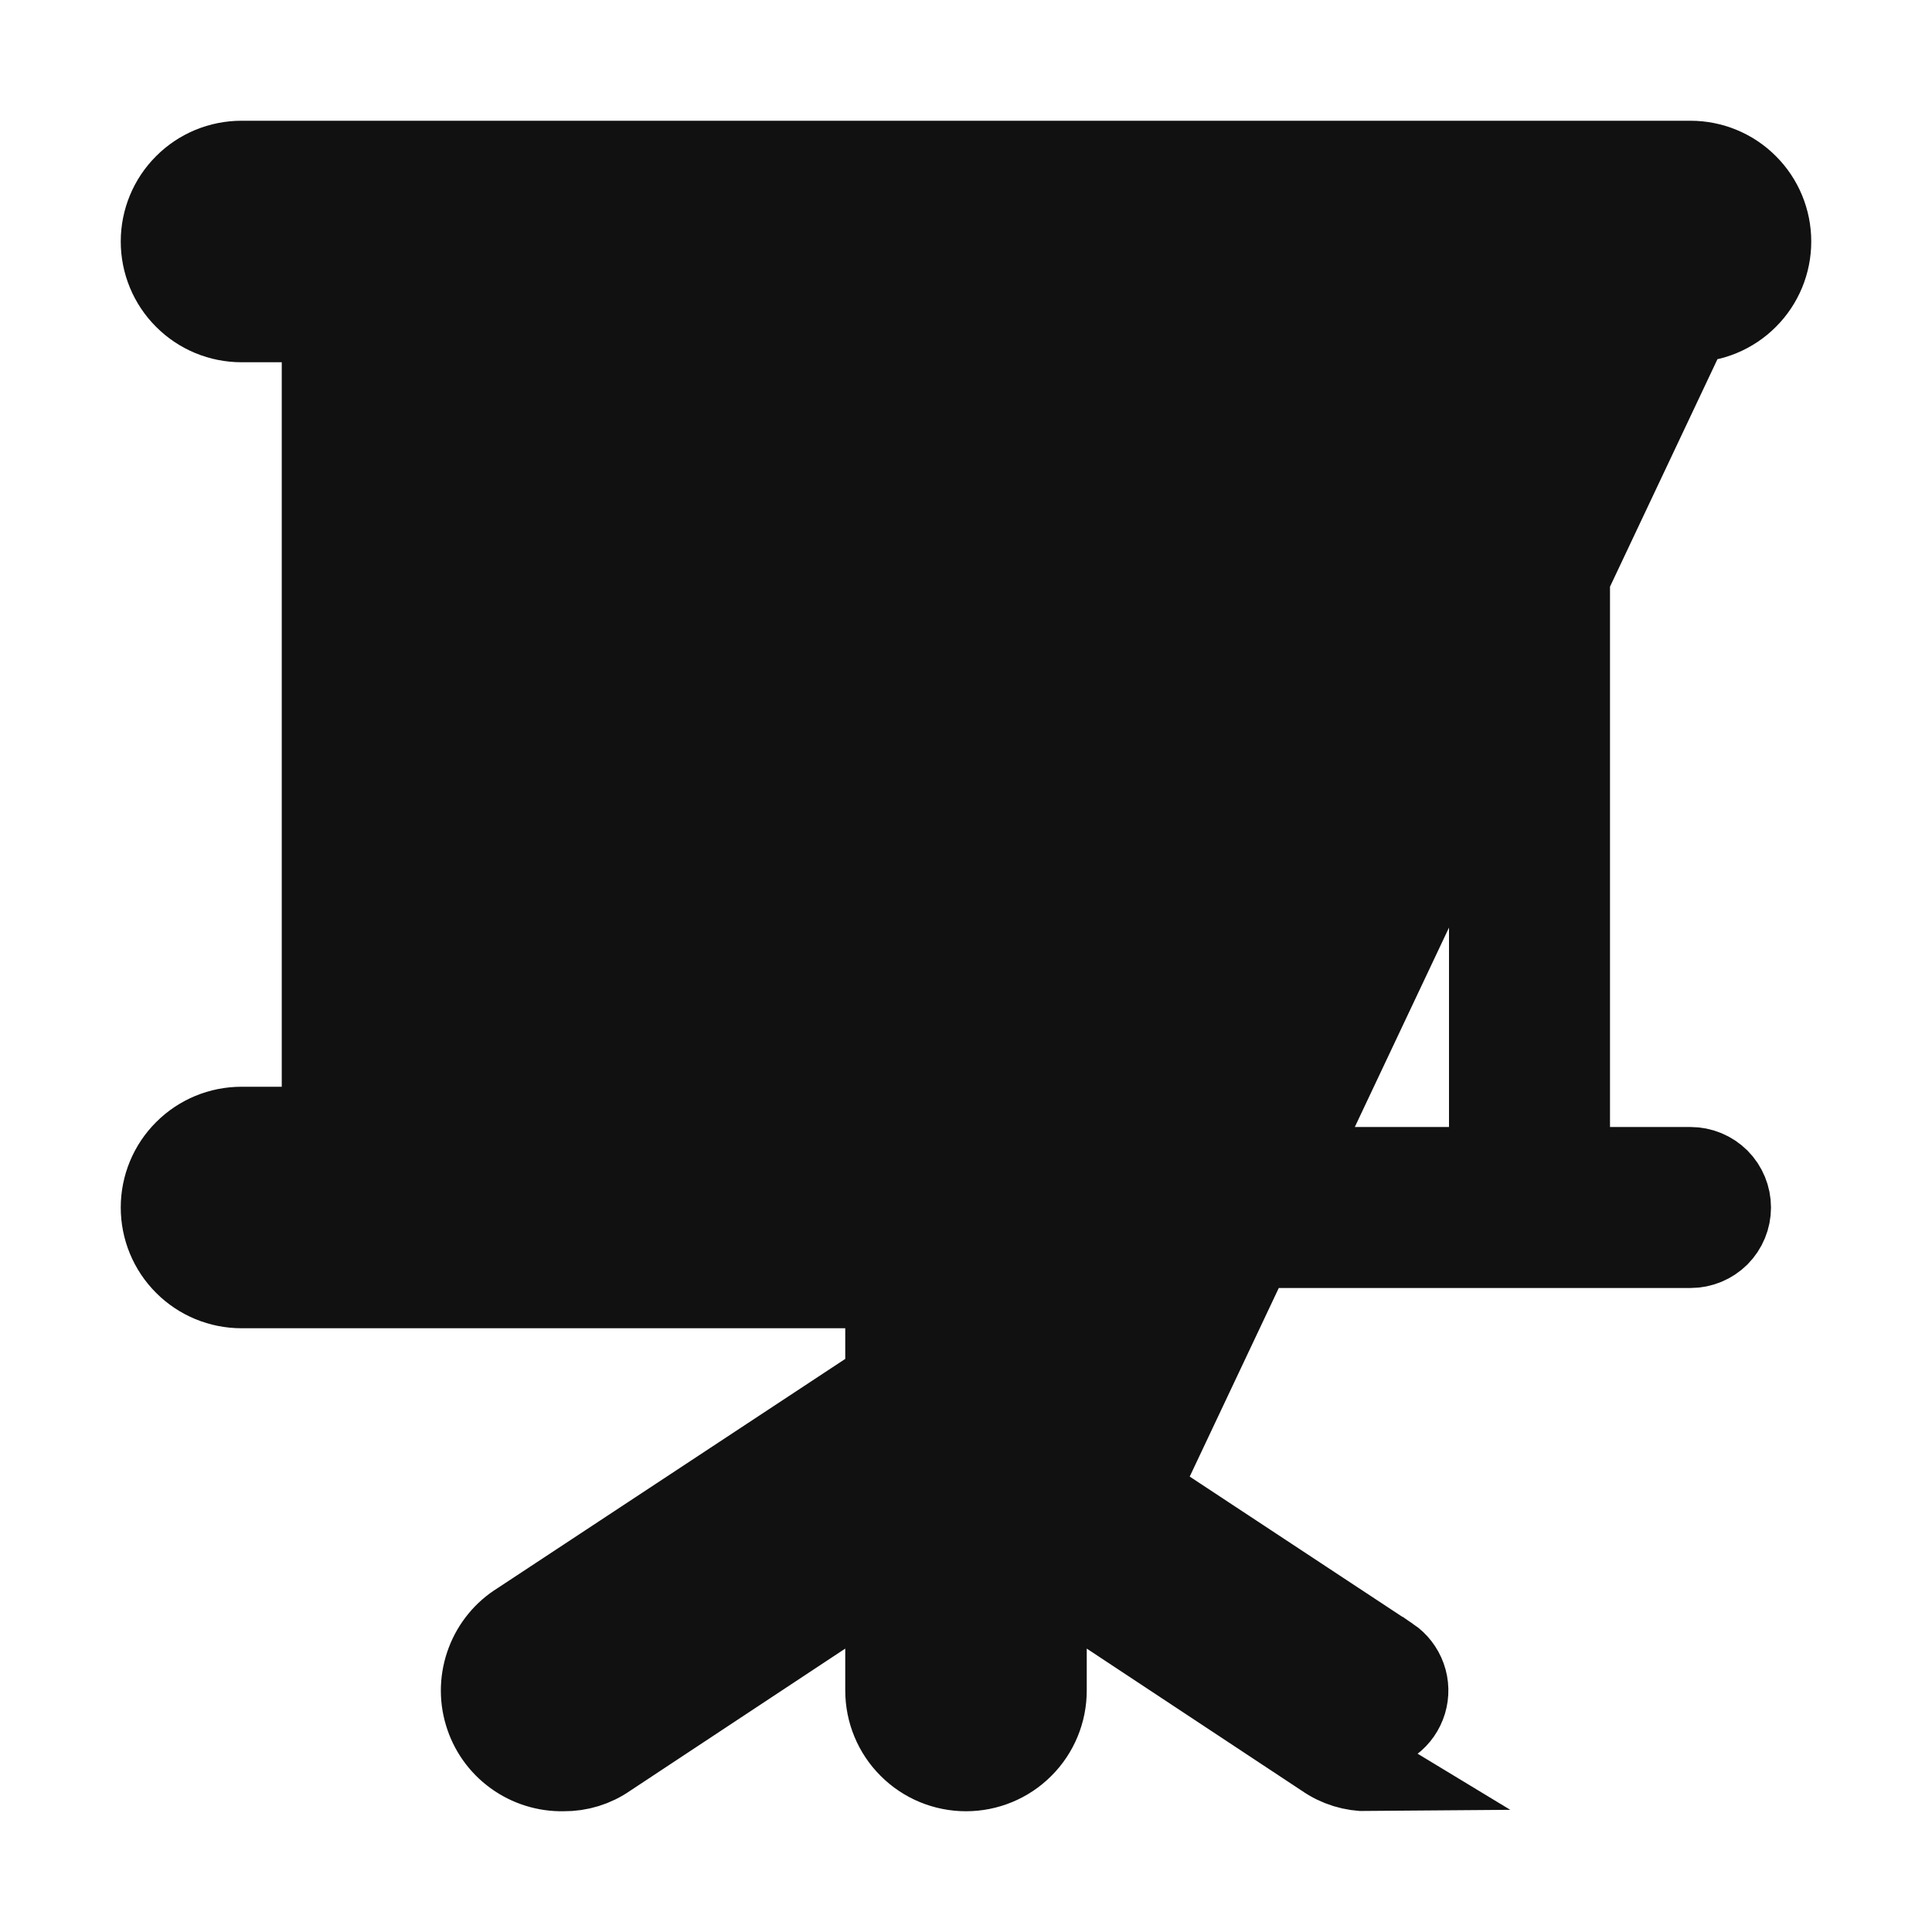 <svg width="24" height="24" viewBox="0 0 24 24" fill="none" xmlns="http://www.w3.org/2000/svg">
<path d="M13.5 19.88L16.45 21.83C16.611 21.943 16.803 22.002 17 22L13.5 19.88ZM13.5 19.88V19.55H13L12.724 19.967L13 20.149V21C13 21.265 12.895 21.52 12.707 21.707C12.52 21.895 12.265 22 12 22C11.735 22 11.48 21.895 11.293 21.707C11.105 21.52 11 21.265 11 21V20.149L11.276 19.967L11 19.55H10.5V19.88L7.55 21.83C7.389 21.943 7.197 22.002 7 22C6.781 22.005 6.565 21.938 6.388 21.809C6.21 21.68 6.08 21.496 6.018 21.285C5.955 21.075 5.964 20.85 6.042 20.645C6.12 20.439 6.263 20.265 6.45 20.15L11 17.15V16.5V16H10.5H3C2.735 16 2.48 15.895 2.293 15.707C2.105 15.52 2 15.265 2 15C2 14.735 2.105 14.48 2.293 14.293C2.48 14.105 2.735 14 3 14H3.5H4V13.5V4.5V4H3.5H3C2.735 4 2.48 3.895 2.293 3.707C2.105 3.52 2 3.265 2 3C2 2.735 2.105 2.48 2.293 2.293C2.48 2.105 2.735 2 3 2H21C21.265 2 21.52 2.105 21.707 2.293C21.895 2.48 22 2.735 22 3C22 3.265 21.895 3.52 21.707 3.707C21.52 3.895 21.265 4 21 4L13.5 19.88ZM10.645 11.358L10.644 11.356L8.644 9.356C8.549 9.262 8.496 9.134 8.496 9C8.496 8.866 8.549 8.738 8.644 8.644C8.738 8.549 8.866 8.496 9 8.496C9.133 8.496 9.261 8.549 9.356 8.643C9.356 8.643 9.356 8.643 9.356 8.644L10.645 9.942L10.999 10.299L11.354 9.943L14.644 6.644C14.644 6.643 14.644 6.643 14.644 6.643C14.691 6.597 14.746 6.56 14.807 6.534C14.868 6.509 14.934 6.496 15 6.496C15.066 6.496 15.132 6.509 15.193 6.534C15.254 6.56 15.31 6.597 15.356 6.644C15.403 6.69 15.44 6.746 15.466 6.807C15.491 6.868 15.504 6.934 15.504 7C15.504 7.066 15.491 7.132 15.466 7.193C15.44 7.254 15.403 7.31 15.356 7.356L11.356 11.356L11.355 11.358C11.309 11.405 11.253 11.442 11.192 11.467C11.131 11.493 11.066 11.506 11 11.506C10.934 11.506 10.869 11.493 10.808 11.467C10.747 11.442 10.691 11.405 10.645 11.358ZM19.5 14V14.5H20H21C21.133 14.5 21.26 14.553 21.354 14.646C21.447 14.74 21.5 14.867 21.5 15C21.5 15.133 21.447 15.26 21.354 15.354C21.26 15.447 21.133 15.5 21 15.5H13H12.5V16V17.17V17.439L12.725 17.587L17.271 20.585C17.272 20.585 17.272 20.586 17.273 20.586C17.361 20.646 17.427 20.732 17.463 20.832C17.499 20.932 17.502 21.042 17.471 21.144C17.44 21.246 17.378 21.336 17.292 21.4C17.207 21.464 17.103 21.499 16.996 21.5L16.994 21.5C16.902 21.501 16.812 21.473 16.737 21.421L16.737 21.42L16.726 21.413L13.276 19.133L12.5 18.62V19.55V21C12.5 21.133 12.447 21.26 12.354 21.354C12.26 21.447 12.133 21.5 12 21.5C11.867 21.5 11.74 21.447 11.646 21.354C11.553 21.26 11.5 21.133 11.5 21V19.55V18.62L10.724 19.133L7.274 21.413L7.274 21.413L7.263 21.421C7.188 21.473 7.098 21.501 7.006 21.5L6.997 21.5L6.988 21.5C6.878 21.503 6.771 21.469 6.682 21.405C6.593 21.34 6.528 21.248 6.497 21.143C6.466 21.038 6.47 20.925 6.509 20.822C6.548 20.72 6.62 20.633 6.713 20.575L6.719 20.571L6.725 20.567L11.275 17.567L11.5 17.419V17.15V16V15.5H11H3C2.867 15.5 2.74 15.447 2.646 15.354C2.553 15.26 2.5 15.133 2.5 15C2.5 14.867 2.553 14.74 2.646 14.646C2.74 14.553 2.867 14.5 3 14.5H4H4.5V14V4V3.5H4H3C2.867 3.5 2.74 3.447 2.646 3.354C2.553 3.26 2.5 3.133 2.5 3C2.5 2.867 2.553 2.74 2.646 2.646C2.74 2.553 2.867 2.5 3 2.5H21C21.133 2.5 21.26 2.553 21.354 2.646C21.447 2.74 21.5 2.867 21.5 3C21.5 3.133 21.447 3.26 21.354 3.354C21.26 3.447 21.133 3.5 21 3.5H20H19.5V4V14ZM18 14.5H18.5V14V4V3.5H18H6H5.5V4V14V14.5H6H18Z" fill="#111111" stroke="#111111"/>
</svg>
